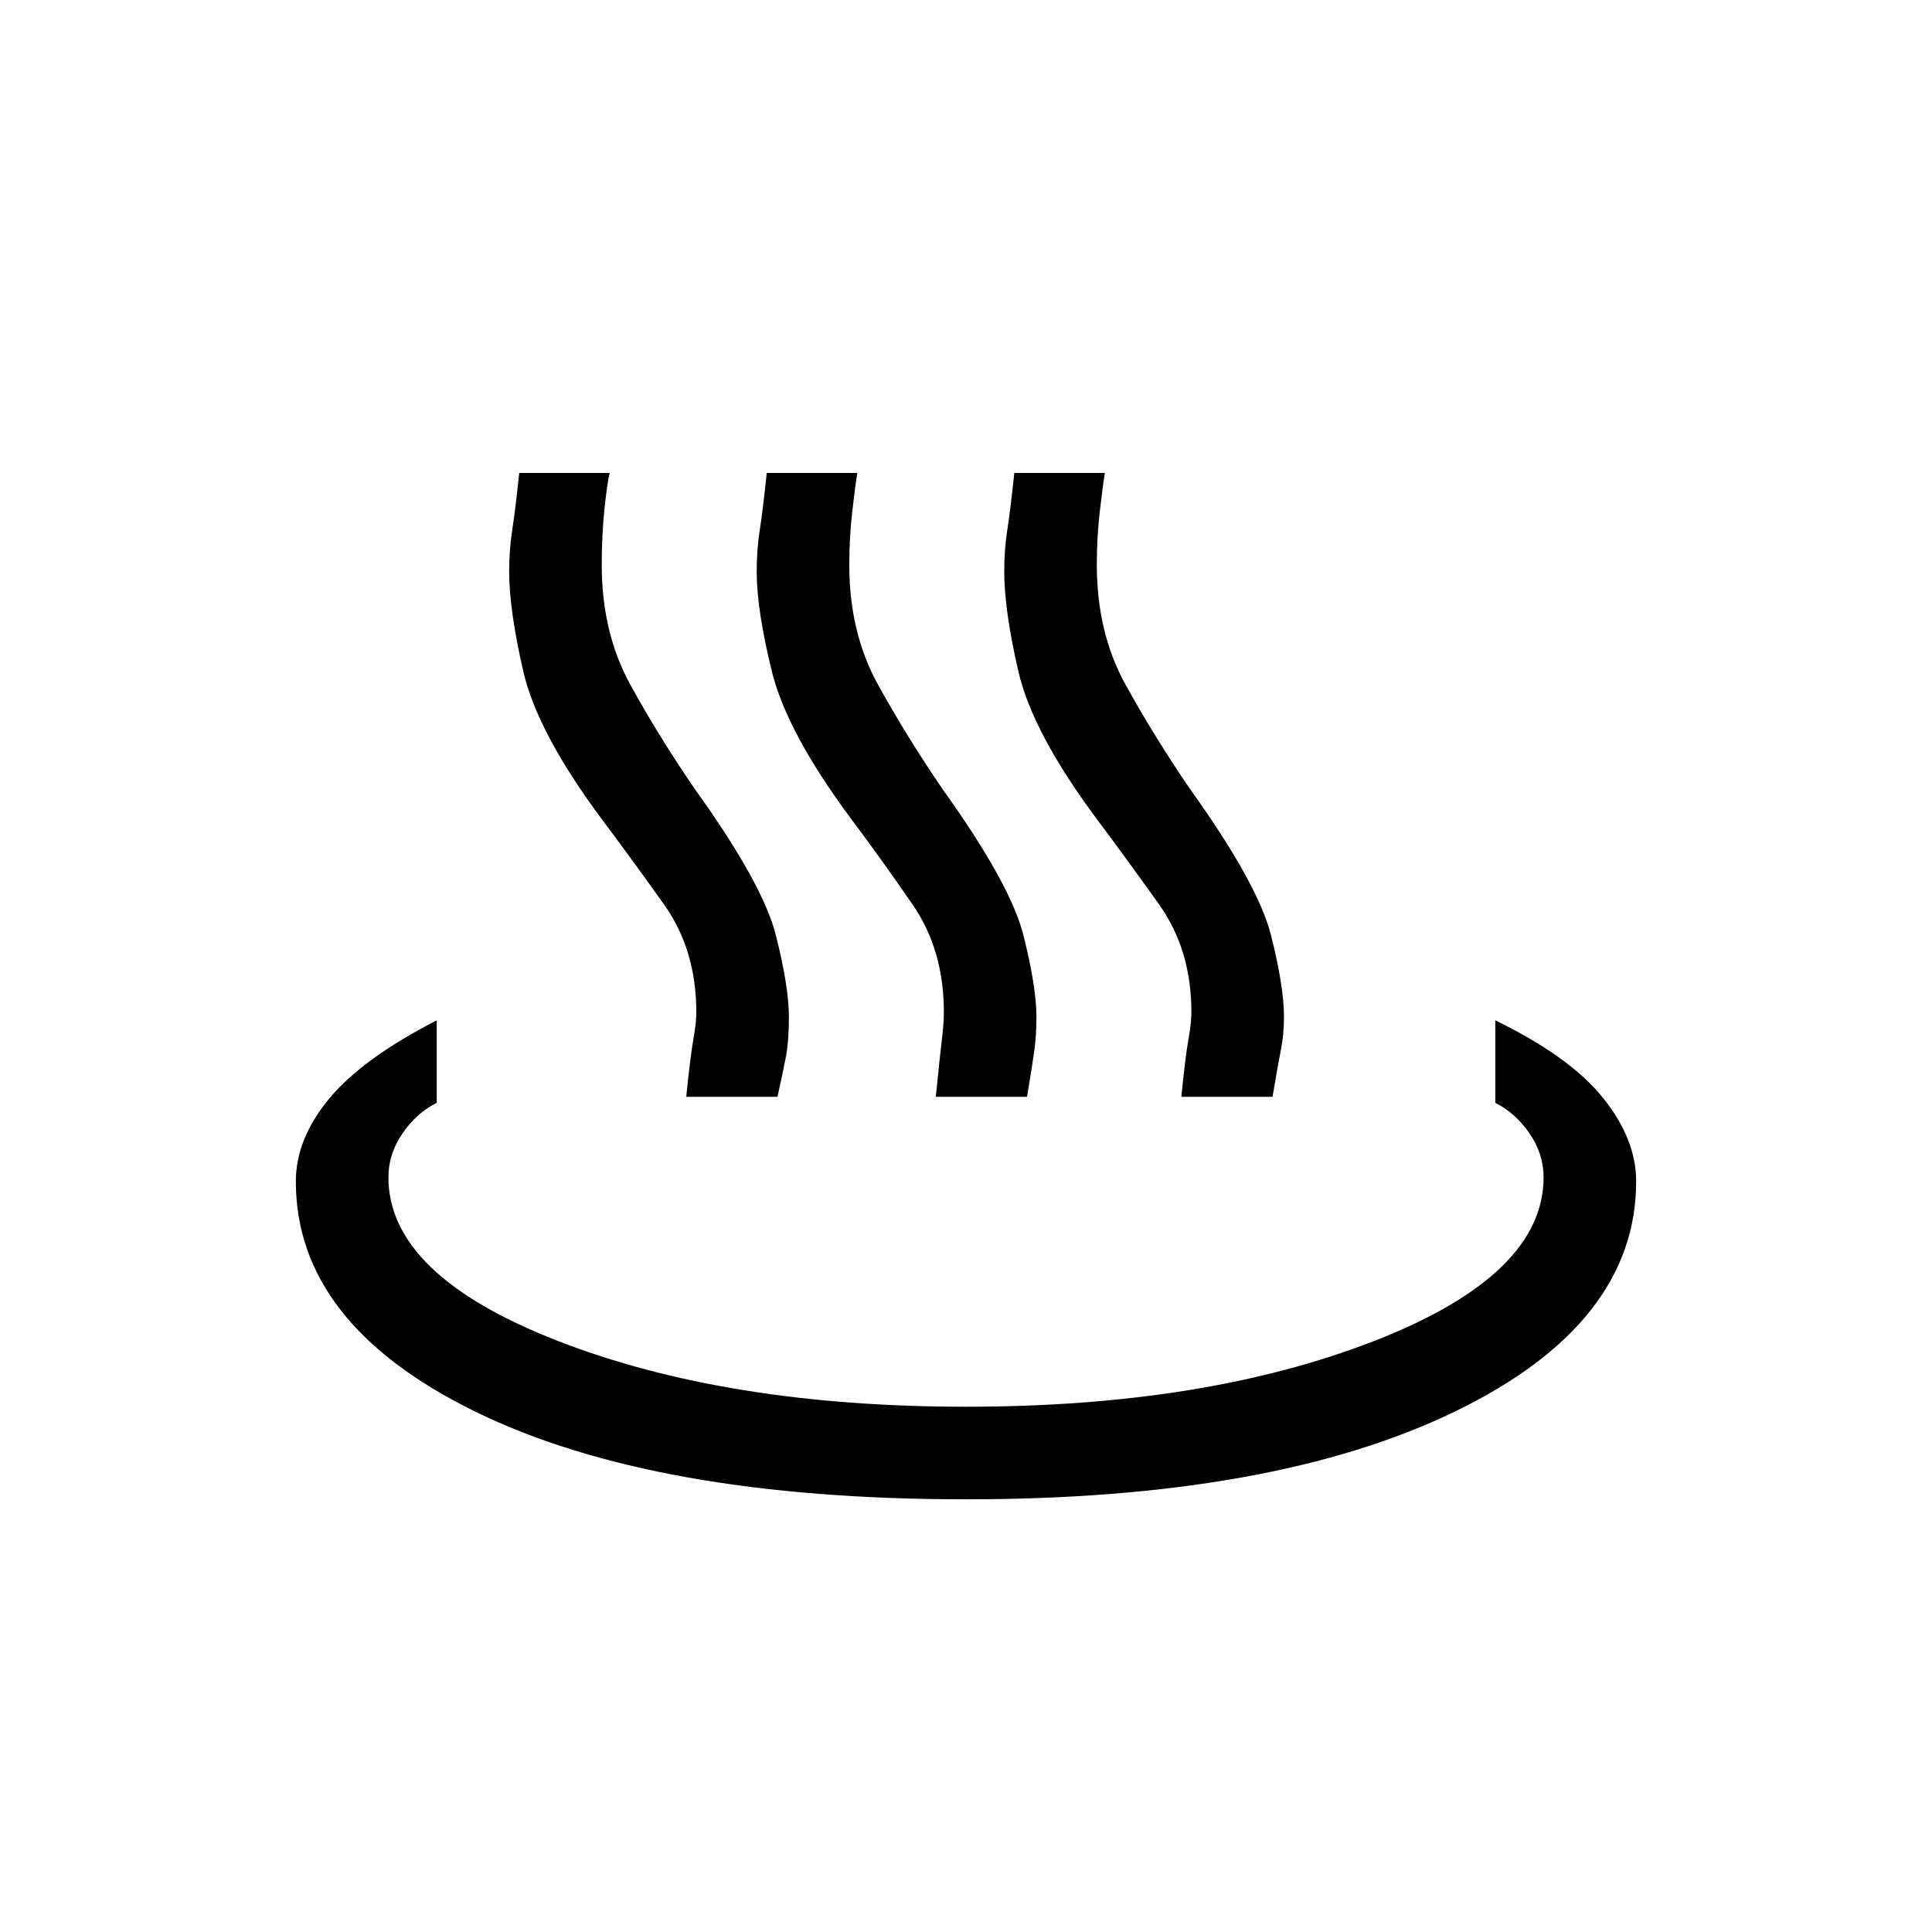 <svg xmlns="http://www.w3.org/2000/svg" height="20" viewBox="0 96 960 960" width="20"><path d="M341 641q2-20 3.5-28.372T346 599q0-31-16-53.5T299 503q-32-43-39-73.5t-7-49.452q0-11.048 1.5-20.548Q256 350 258 331h45q-1 3-2.5 16.5t-1.5 29.058q0 33.741 14.075 59.408 14.074 25.667 32 51.85Q379 535 385.5 560.616q6.5 25.617 6.5 40.836 0 11.849-1.5 19.699Q389 629 386.326 641H341Zm124 0q2-20 3-28.372T469 599q0-31-15.5-53.5T423 503q-32-43-39.5-73.5t-7.5-49.452q0-11.048 1.5-20.548Q379 350 381 331h45q-1 6-2.5 18.992-1.5 12.991-1.5 26.55 0 33.746 14.143 59.416 14.143 25.669 32 51.856Q502 535 508.5 560.616q6.5 25.617 6.5 40.836 0 8.849-1 16.199Q513 625 510.326 641H465Zm122 0q2-20 3.5-28.372T592 599q0-31-16-53.5T545 503q-32-43-39-73.5t-7-49.452q0-11.048 1.5-20.548Q502 350 504 331h45q-1 6-2.5 18.992-1.5 12.991-1.5 26.55 0 33.746 14.143 59.416 14.143 25.669 32 51.856Q625 535 631.5 560.542q6.5 25.543 6.5 40.644 0 8.814-1.5 16.314t-4.174 23.5H587ZM480 841q-155 0-244-43.65T147 683q0-21 16.5-41t53.5-39v41q-10 5-17 15.167-7 10.166-7 21.833 0 48.5 84.041 81.25 84.042 32.75 203 32.75Q599 795 683 762.25T767 681q0-11.667-7-21.833Q753 649 743 644v-41q37 18 53.5 38.5T813 683q0 70.7-90 114.35Q633 841 480 841Z"/></svg>